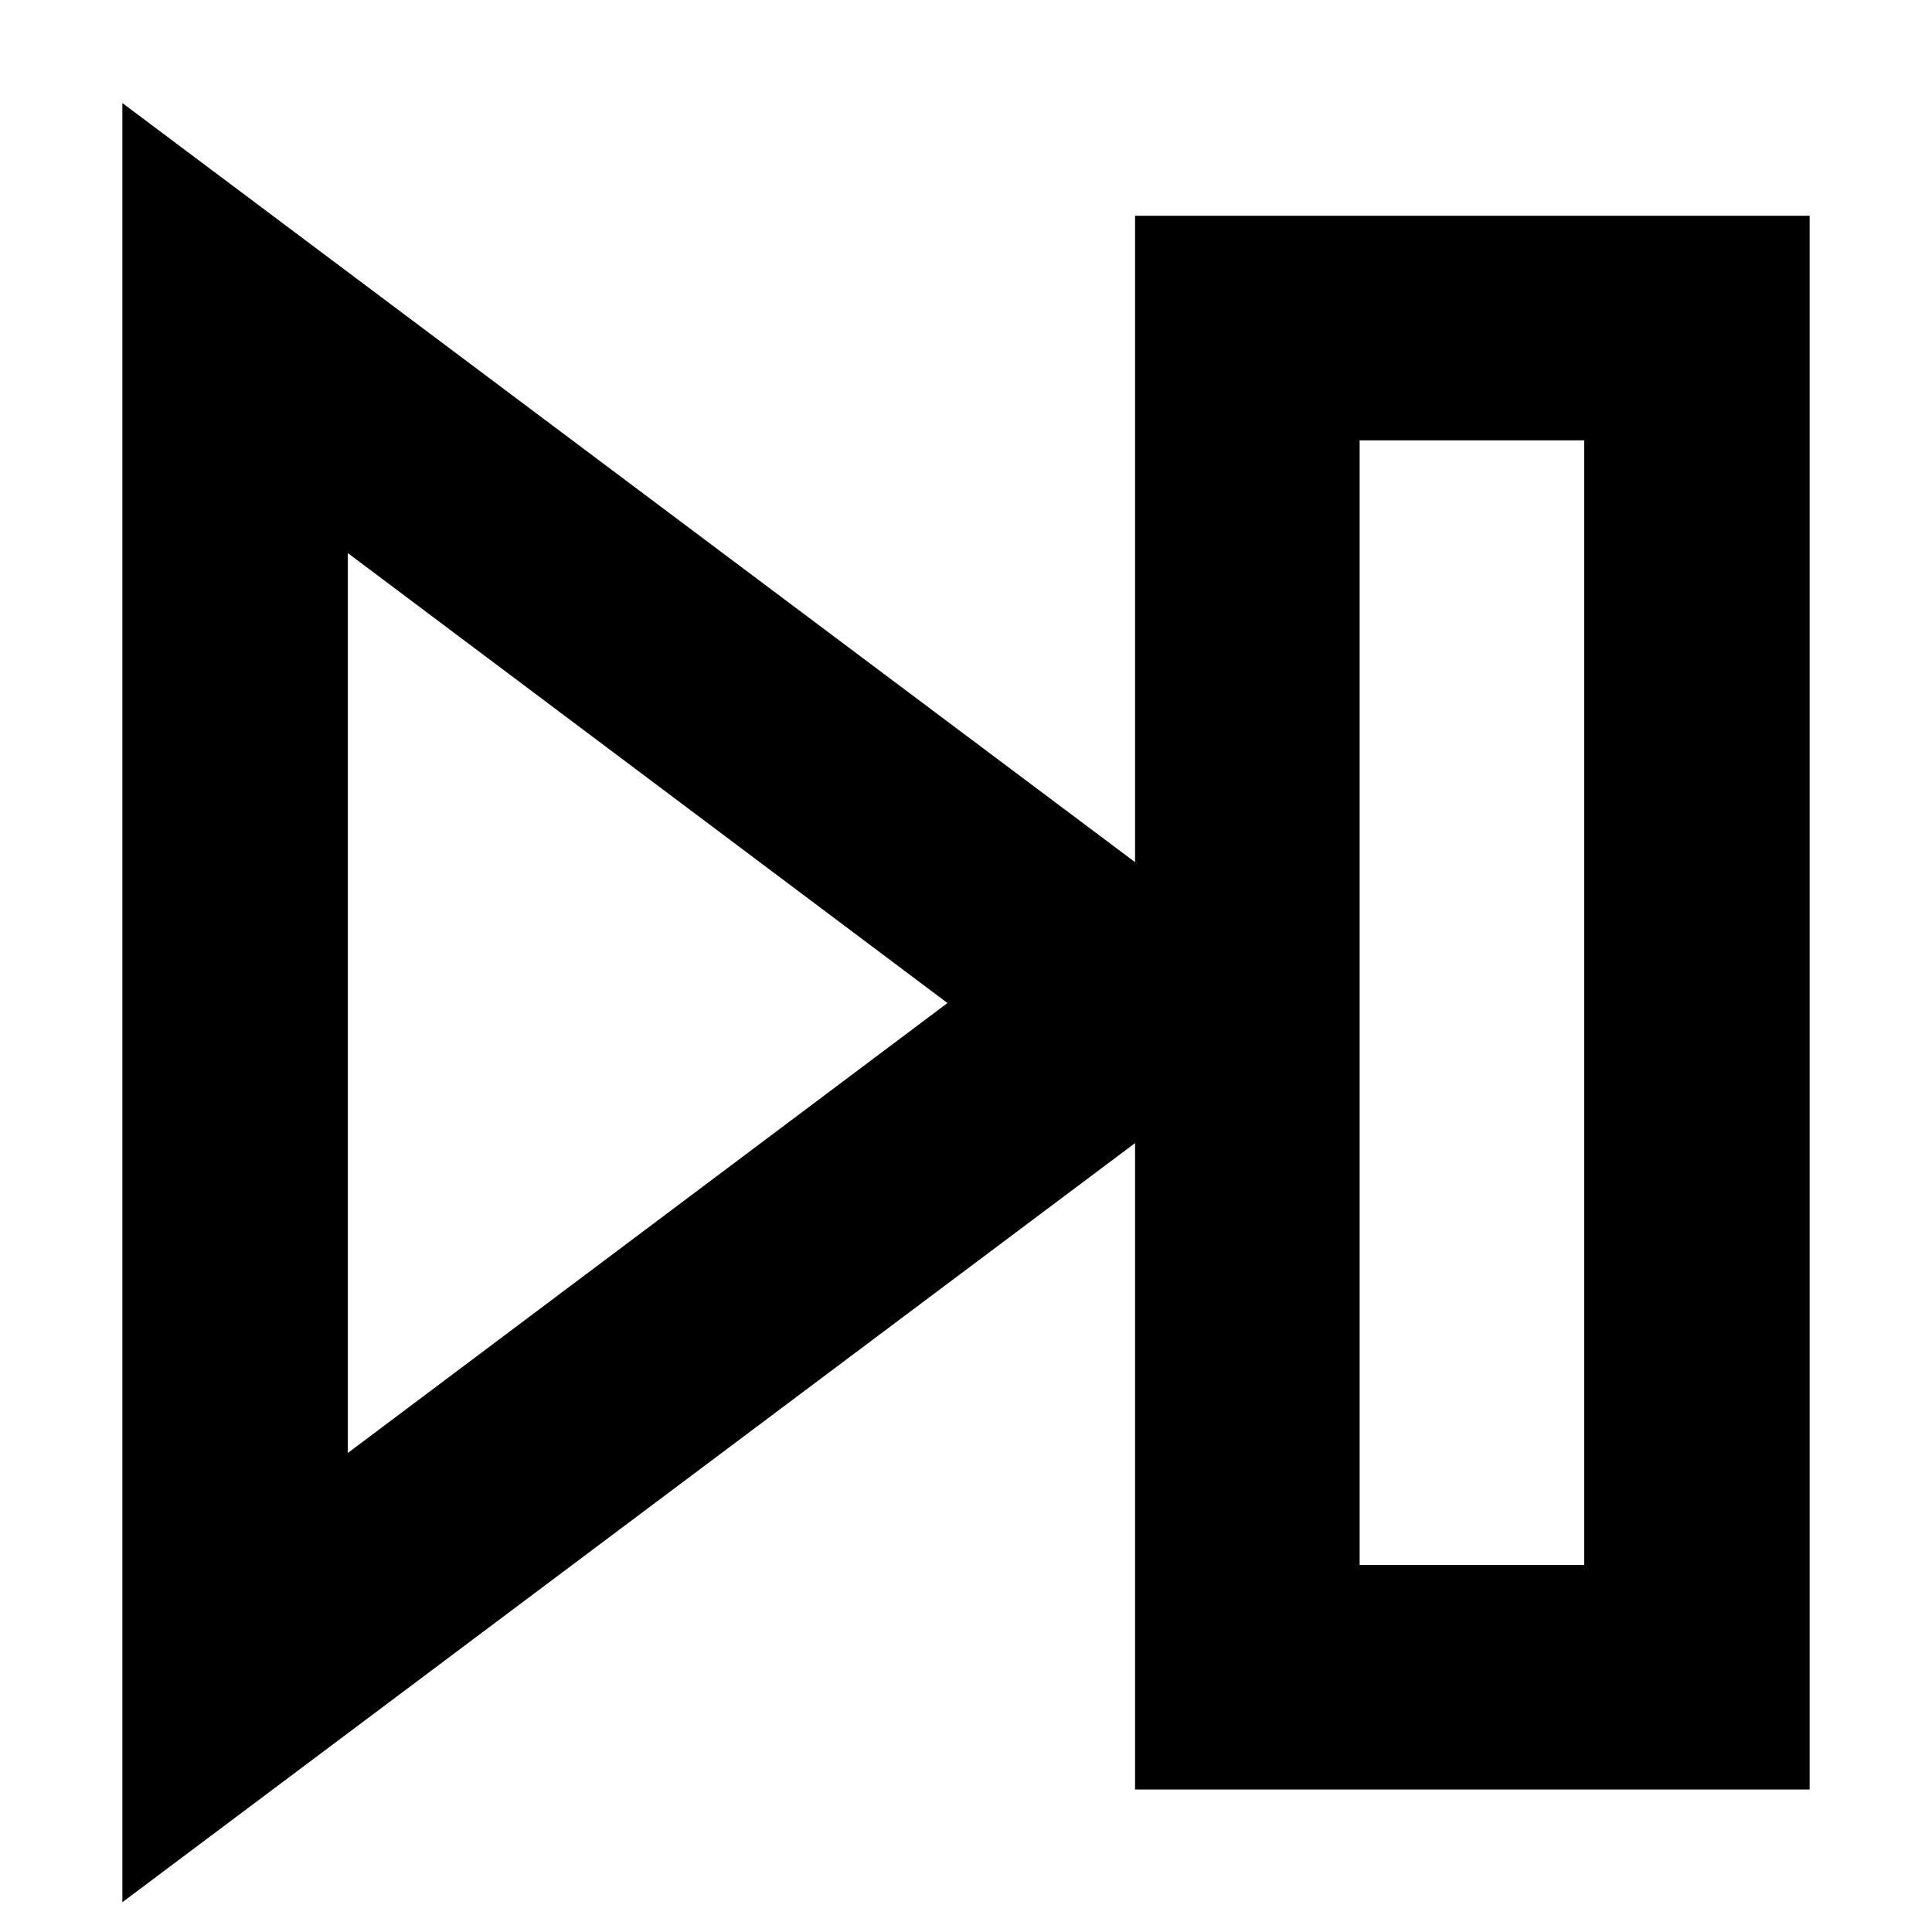 <?xml version="1.0" encoding="utf-8"?>
<!-- Generator: Adobe Illustrator 24.0.2, SVG Export Plug-In . SVG Version: 6.00 Build 0)  -->
<svg version="1.1" id="Слой_1" xmlns="http://www.w3.org/2000/svg" xmlns:xlink="http://www.w3.org/1999/xlink" x="0px" y="0px"
	 viewBox="0 0 24 24" style="enable-background:new 0 0 24 24;" xml:space="preserve">
<g>
	<path d="M14.1,10.71L1.52,1.28v22.35L14.1,14.2v8.03h8.38V2.68H14.1V10.71z M4.32,18.05V6.87l7.45,5.59L4.32,18.05z M16.89,5.47
		h2.79v13.97h-2.79V5.47z M16.89,5.47"/>
</g>
</svg>
